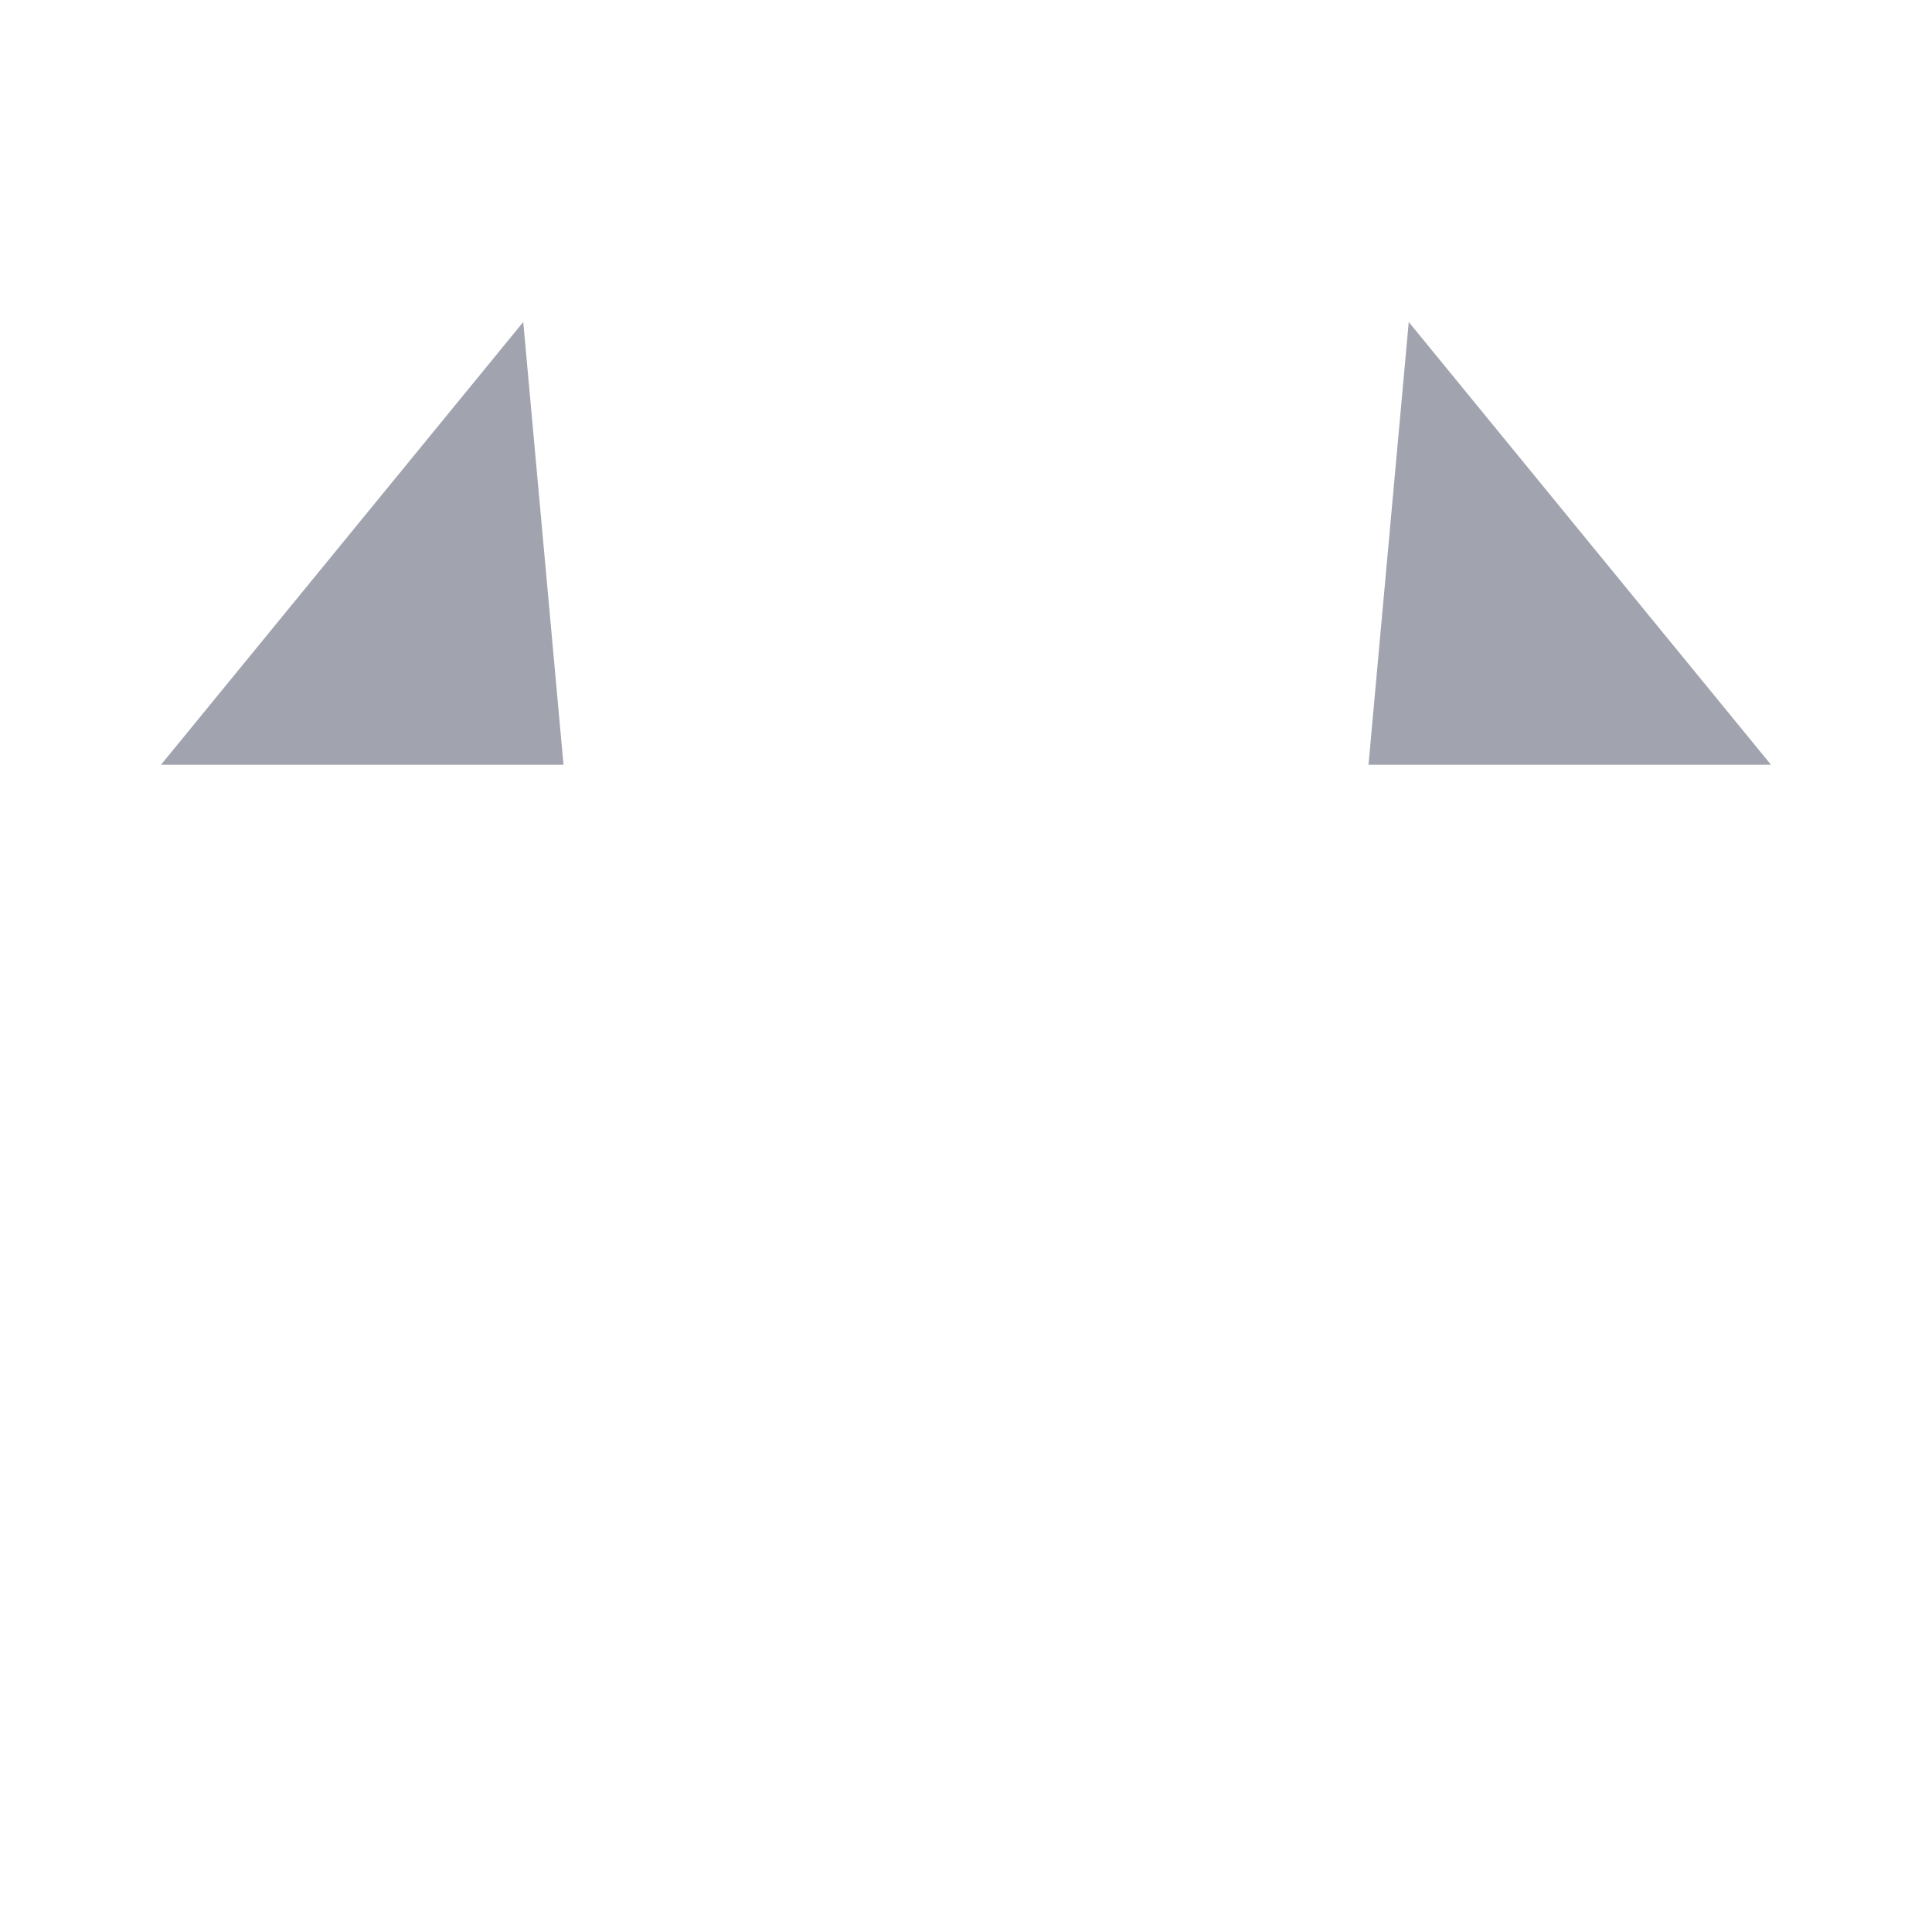 <svg width="24" height="24" viewBox="0 0 24 24" fill="none" xmlns="http://www.w3.org/2000/svg">
<g opacity="0.4">
<path d="M17.5 4L22 9.5H17L17.5 4Z" fill="#141B34"/>
<path d="M2 9.5L6.5 4L7 9.5H2Z" fill="#141B34"/>
</g>
<path class="pr-icon-duotone-secondary" d="M17 9.5L12 3L7 9.5L12 21L17 9.5Z" />
<path d="M17 9.5L12 3L7 9.5L12 21L17 9.5Z" class="pr-icon-duotone-primary-stroke" stroke-width="1.5" stroke-linecap="round" stroke-linejoin="round"/>
<path d="M17.5 4L22 9.5H17M17.5 4L17 9.5M17.5 4L12 3L6.5 4M17 9.5H7M6.5 4L2 9.5H7M6.5 4L7 9.5" class="pr-icon-duotone-primary-stroke" stroke-width="1.5" stroke-linecap="round" stroke-linejoin="round"/>
<path d="M22 9.5L12 21L2 9.5" class="pr-icon-duotone-primary-stroke" stroke-width="1.5" stroke-linecap="round" stroke-linejoin="round"/>
</svg>
